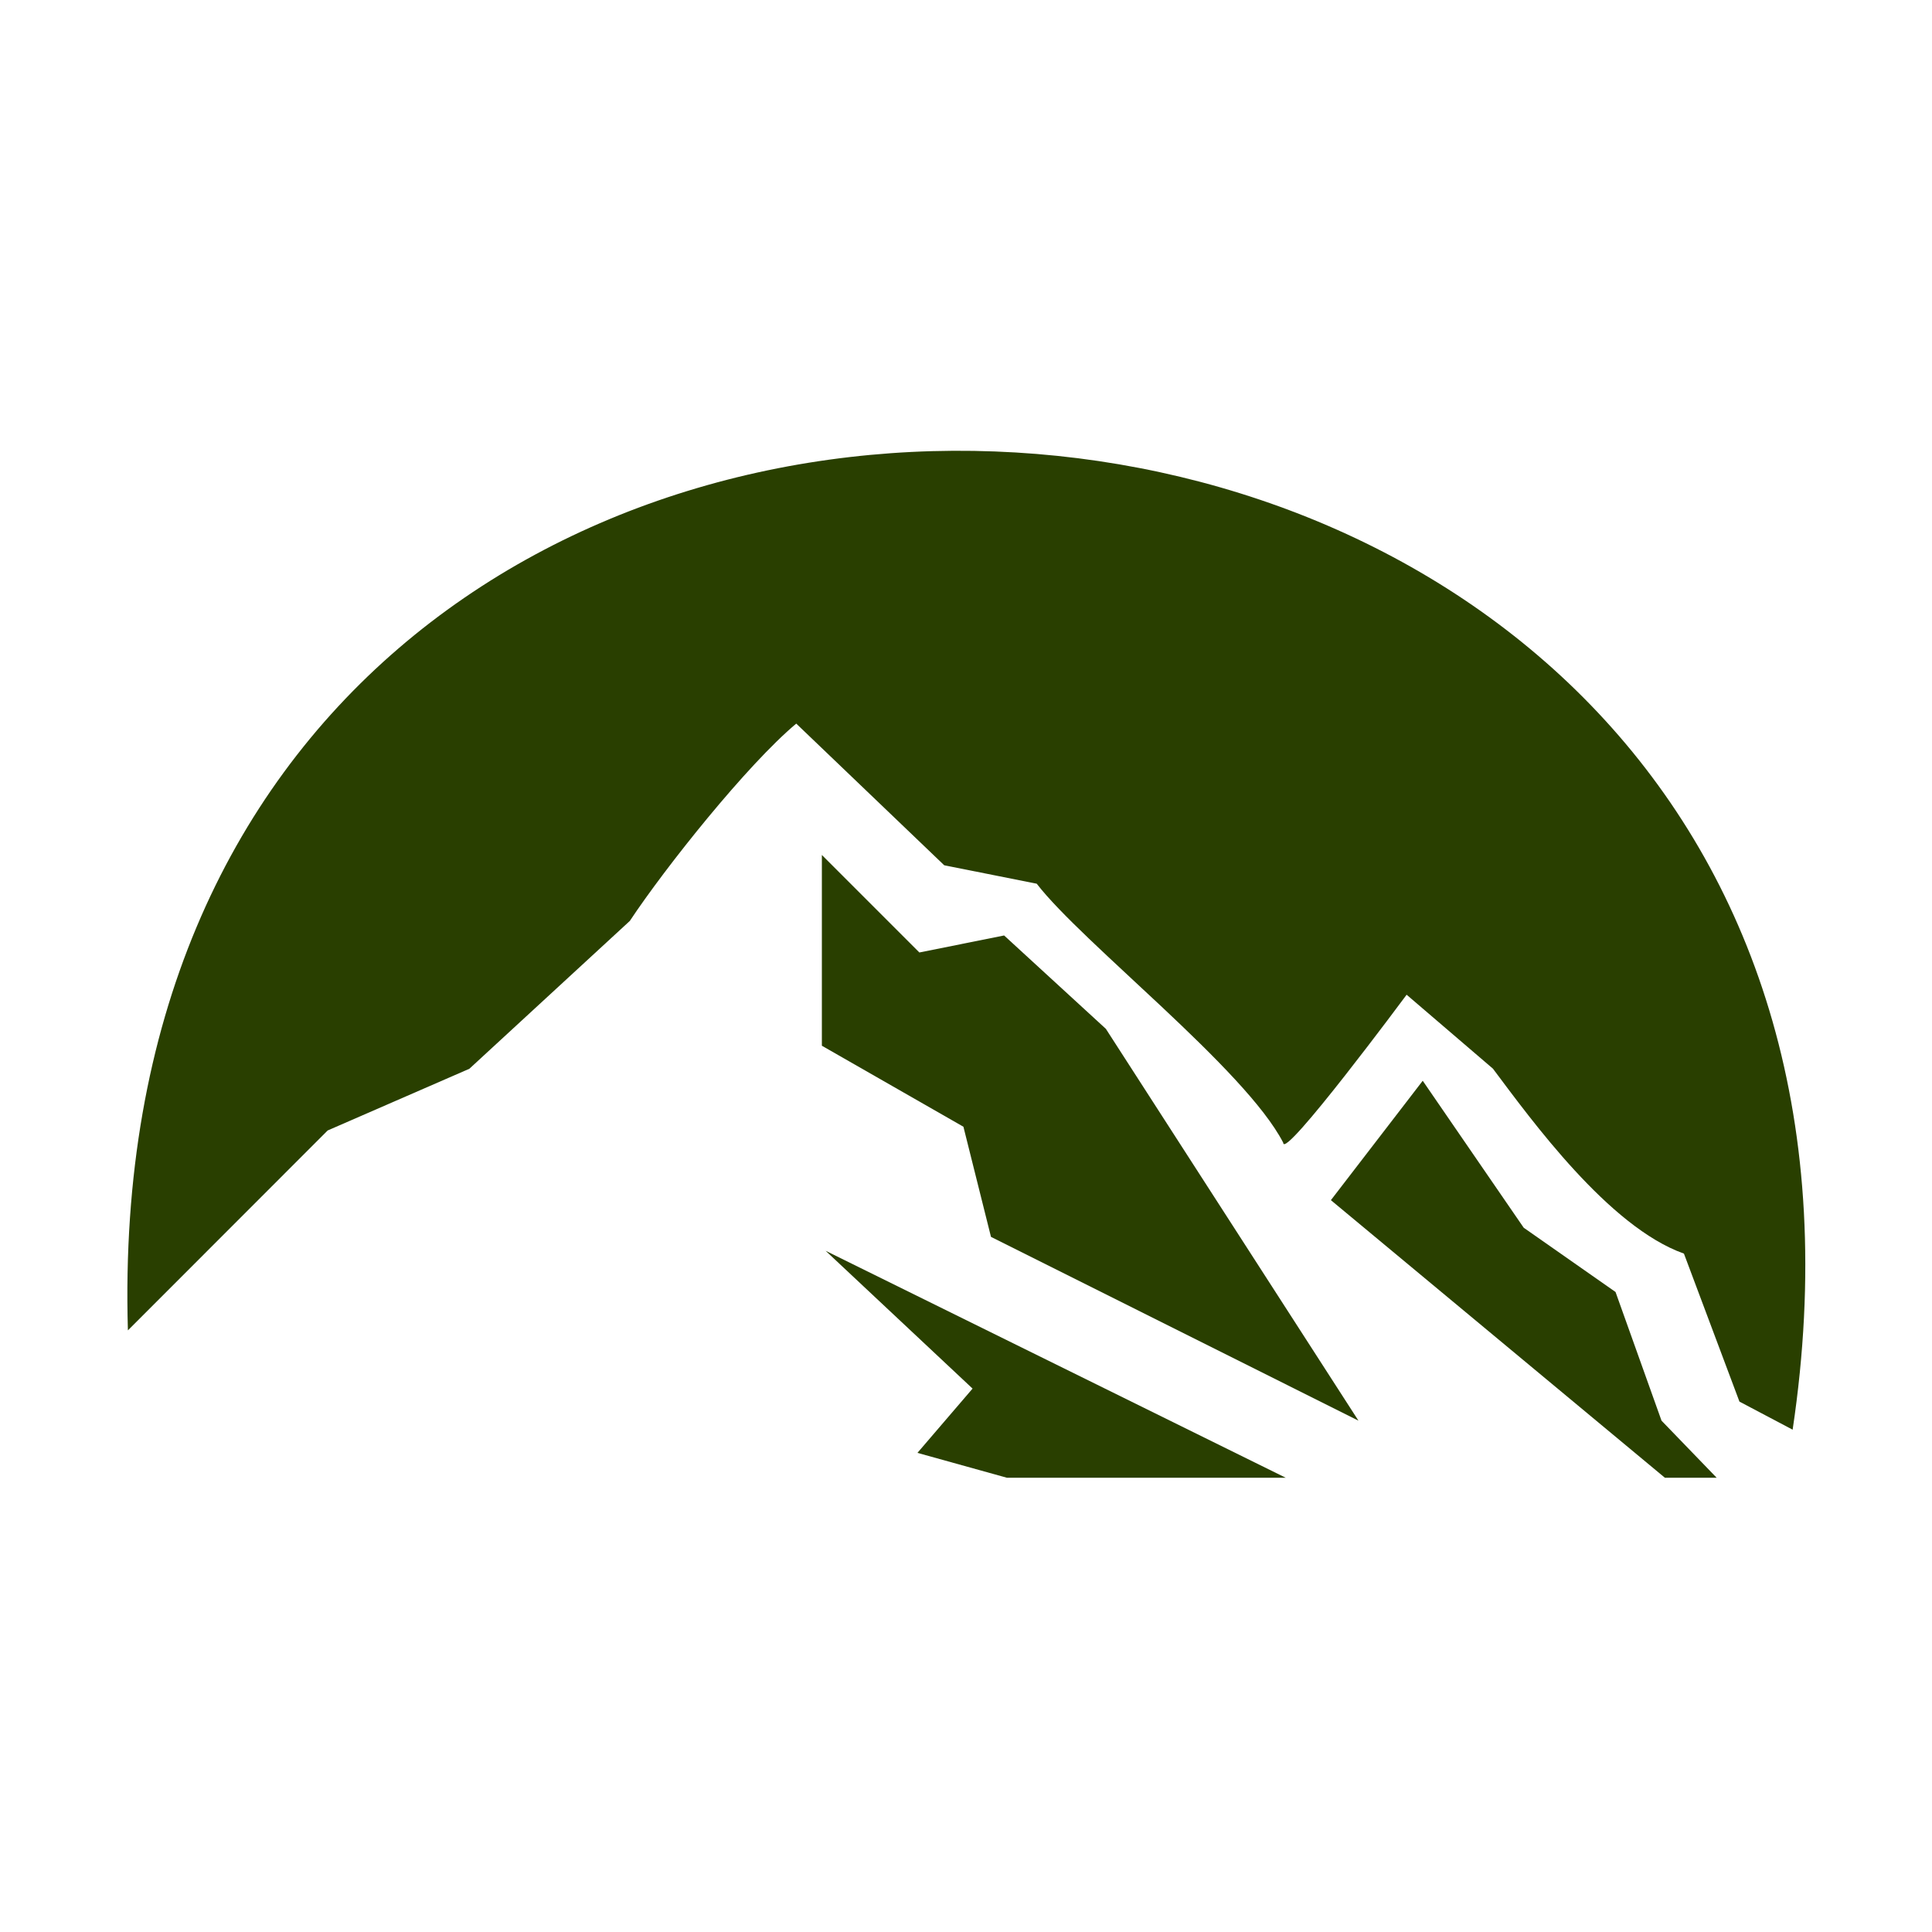 <?xml version="1.0"?>
<svg width="150" height="150" xmlns="http://www.w3.org/2000/svg" xmlns:svg="http://www.w3.org/2000/svg">
 <defs>
  <style>.cls-1{fill:#293F00;}</style>
 </defs>
 <g class="layer">
  <title>Layer 1</title>
  <path class="cls-1" d="m25.44,87.77l11,-4.79l12.46,-11.48c2.75,-4.15 9.1,-12.12 12.92,-15.32l11.49,11l7.18,1.43c3.56,4.62 16.19,14.39 19.14,20.11c0,1.43 9.58,-11.49 9.58,-11.49l6.7,5.74c3,4 9,12.29 14.83,14.36l4.31,11.49l4.13,2.18c14.3,-95.52 -132.09,-104.23 -129.25,-7.71l15.51,-15.52z" id="svg_10"/>
  <polygon class="cls-1" id="svg_11" points="75.51,107.81 71.23,112.8 78.17,114.73 99.82,114.73 64.1,97.11 75.51,107.81 "/>
  <polygon class="cls-1" id="svg_12" points="76.94,96.03 105.47,110.3 85.86,79.88 77.96,72.63 71.38,73.95 63.81,66.38 63.81,81.19 74.8,87.48 76.94,96.03 "/>
  <polygon class="cls-1" id="svg_13" points="129,110.3 125.43,100.31 118.3,95.32 110.46,83.91 103.33,93.18 129.26,114.73 133.28,114.73 129,110.3 "/>
 </g>
</svg>